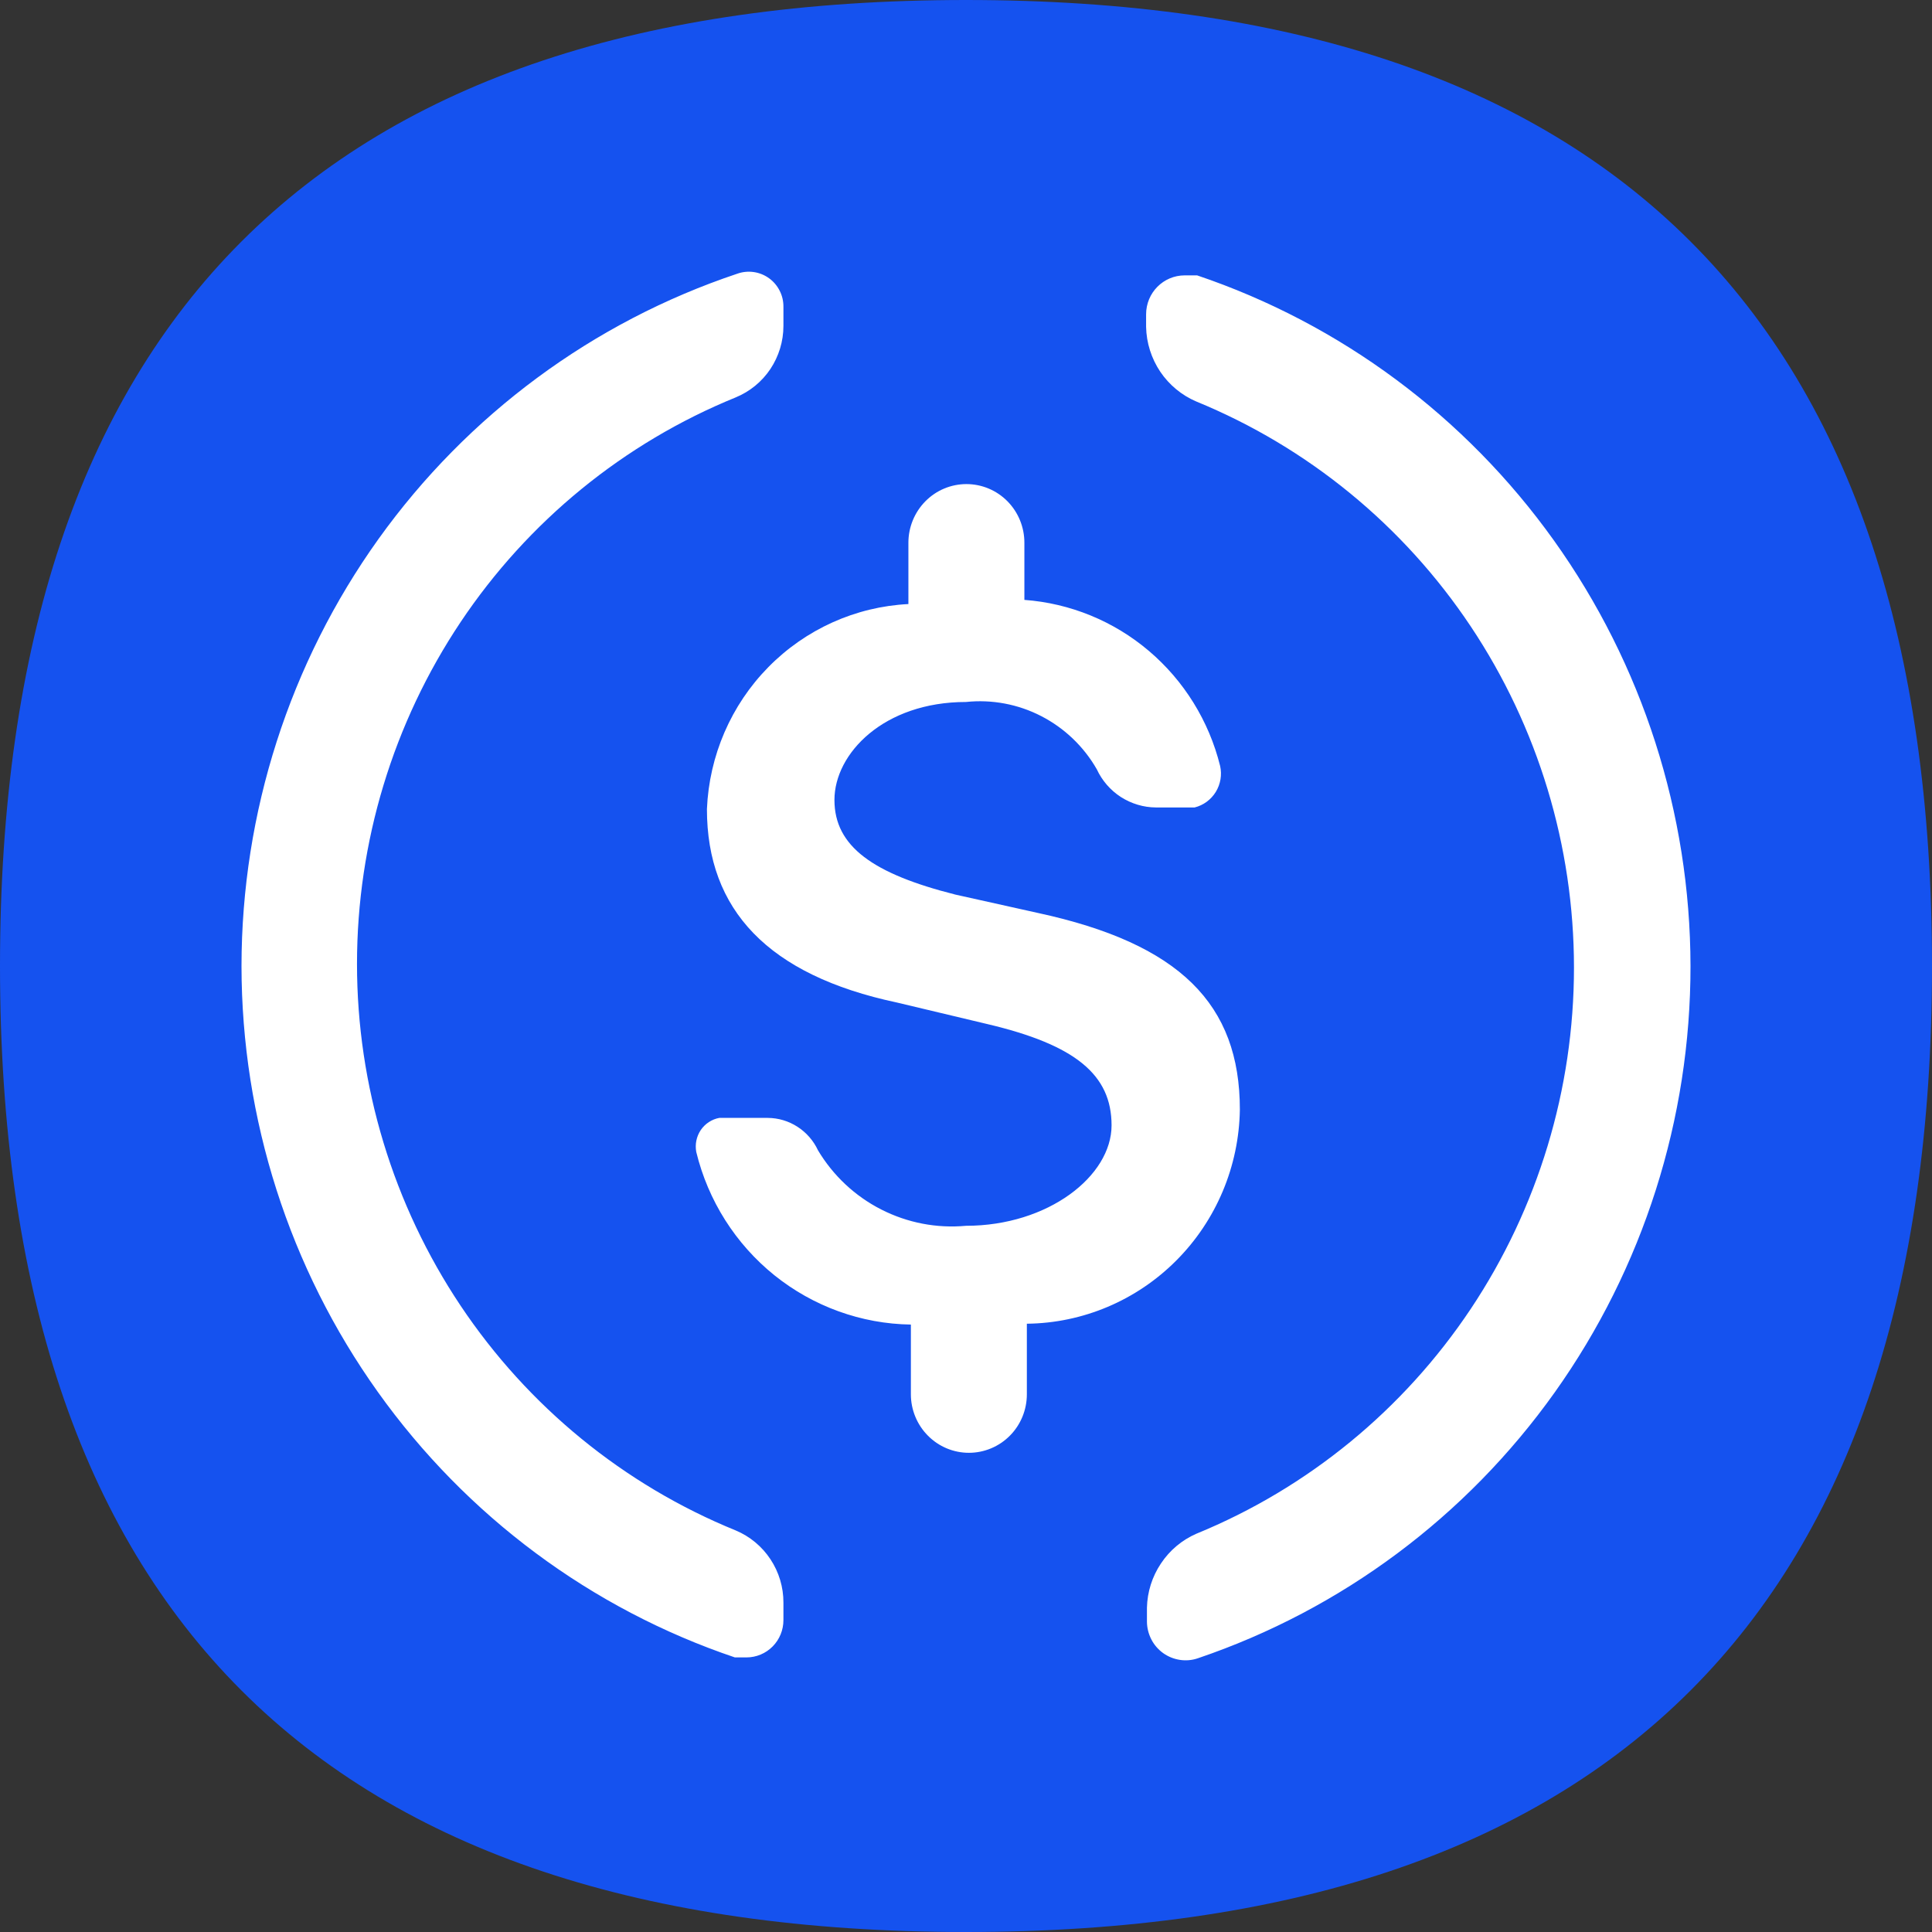 <svg width="32" height="32" viewBox="0 0 32 32" fill="none" xmlns="http://www.w3.org/2000/svg">
<rect x="0" y="0" width="32" height="32" fill="#333333" stroke="none"/>
<path d="M32 16C32 26.667 26.667 32 16 32C5.333 32 0 26.667 0 16C0 5.333 5.333 0 16 0C26.667 0 32 5.333 32 16Z" fill="#1552EF"/>
<path d="M15.046 10.005V8.988C15.046 8.731 15.148 8.484 15.328 8.302C15.508 8.12 15.752 8.018 16.007 8.018C16.262 8.018 16.506 8.12 16.686 8.302C16.866 8.484 16.967 8.731 16.967 8.988V9.936C17.726 9.992 18.447 10.287 19.029 10.781C19.611 11.275 20.024 11.941 20.209 12.686C20.242 12.834 20.216 12.988 20.137 13.117C20.058 13.245 19.932 13.338 19.787 13.374H19.146C18.94 13.373 18.739 13.312 18.565 13.201C18.392 13.089 18.253 12.929 18.166 12.741C17.95 12.364 17.63 12.059 17.246 11.861C16.862 11.663 16.429 11.582 16 11.627C14.638 11.627 13.821 12.48 13.821 13.25C13.821 14.02 14.461 14.473 15.823 14.817L17.185 15.12C19.541 15.628 20.536 16.632 20.536 18.378C20.522 19.317 20.145 20.213 19.486 20.875C18.827 21.538 17.938 21.915 17.008 21.925V23.094C17.008 23.351 16.907 23.598 16.727 23.779C16.547 23.961 16.302 24.063 16.048 24.063C15.793 24.063 15.549 23.961 15.369 23.779C15.189 23.598 15.087 23.351 15.087 23.094V21.939C14.265 21.927 13.47 21.639 12.826 21.122C12.183 20.604 11.728 19.886 11.532 19.079C11.521 19.017 11.521 18.953 11.534 18.891C11.547 18.829 11.571 18.77 11.607 18.717C11.642 18.665 11.688 18.62 11.74 18.586C11.793 18.551 11.852 18.527 11.914 18.516H12.717C12.892 18.517 13.062 18.568 13.209 18.663C13.356 18.758 13.474 18.893 13.548 19.052C13.799 19.472 14.162 19.812 14.596 20.033C15.03 20.254 15.516 20.348 16 20.303C17.362 20.303 18.411 19.478 18.411 18.639C18.411 17.801 17.812 17.306 16.354 16.962L14.856 16.605C12.717 16.151 11.709 15.065 11.709 13.401C11.746 12.517 12.108 11.678 12.726 11.05C13.343 10.422 14.171 10.049 15.046 10.005ZM4 16C4.002 13.46 4.796 10.985 6.27 8.926C7.745 6.868 9.824 5.331 12.213 4.533C12.3 4.502 12.393 4.493 12.484 4.506C12.575 4.519 12.662 4.554 12.737 4.608C12.812 4.662 12.872 4.733 12.914 4.816C12.956 4.898 12.977 4.99 12.976 5.083V5.399C12.976 5.653 12.9 5.901 12.76 6.112C12.619 6.323 12.419 6.486 12.186 6.582C10.333 7.337 8.746 8.633 7.628 10.305C6.511 11.977 5.913 13.948 5.913 15.965C5.913 17.982 6.511 19.953 7.628 21.625C8.746 23.297 10.333 24.594 12.186 25.349C12.42 25.447 12.62 25.613 12.761 25.826C12.902 26.039 12.977 26.289 12.976 26.545V26.834C12.976 26.998 12.912 27.155 12.797 27.271C12.682 27.387 12.526 27.452 12.363 27.452H12.172C9.793 26.649 7.724 25.11 6.258 23.055C4.791 21 4.002 18.532 4 16ZM28 16C28.002 18.533 27.216 21.003 25.752 23.061C24.288 25.118 22.22 26.659 19.841 27.466C19.745 27.499 19.643 27.508 19.544 27.493C19.444 27.478 19.349 27.44 19.266 27.381C19.184 27.322 19.116 27.244 19.07 27.154C19.023 27.063 18.998 26.963 18.997 26.861V26.628C19.003 26.366 19.084 26.112 19.229 25.896C19.373 25.679 19.576 25.508 19.814 25.404C21.663 24.647 23.245 23.35 24.36 21.68C25.474 20.009 26.07 18.041 26.07 16.027C26.07 14.013 25.474 12.045 24.36 10.375C23.245 8.704 21.663 7.408 19.814 6.65C19.572 6.547 19.365 6.375 19.217 6.156C19.07 5.936 18.988 5.678 18.983 5.413V5.207C18.983 4.849 19.269 4.561 19.623 4.561H19.828C22.205 5.364 24.272 6.9 25.738 8.952C27.204 11.004 27.996 13.469 28 16Z" fill="white"/>
</svg>
